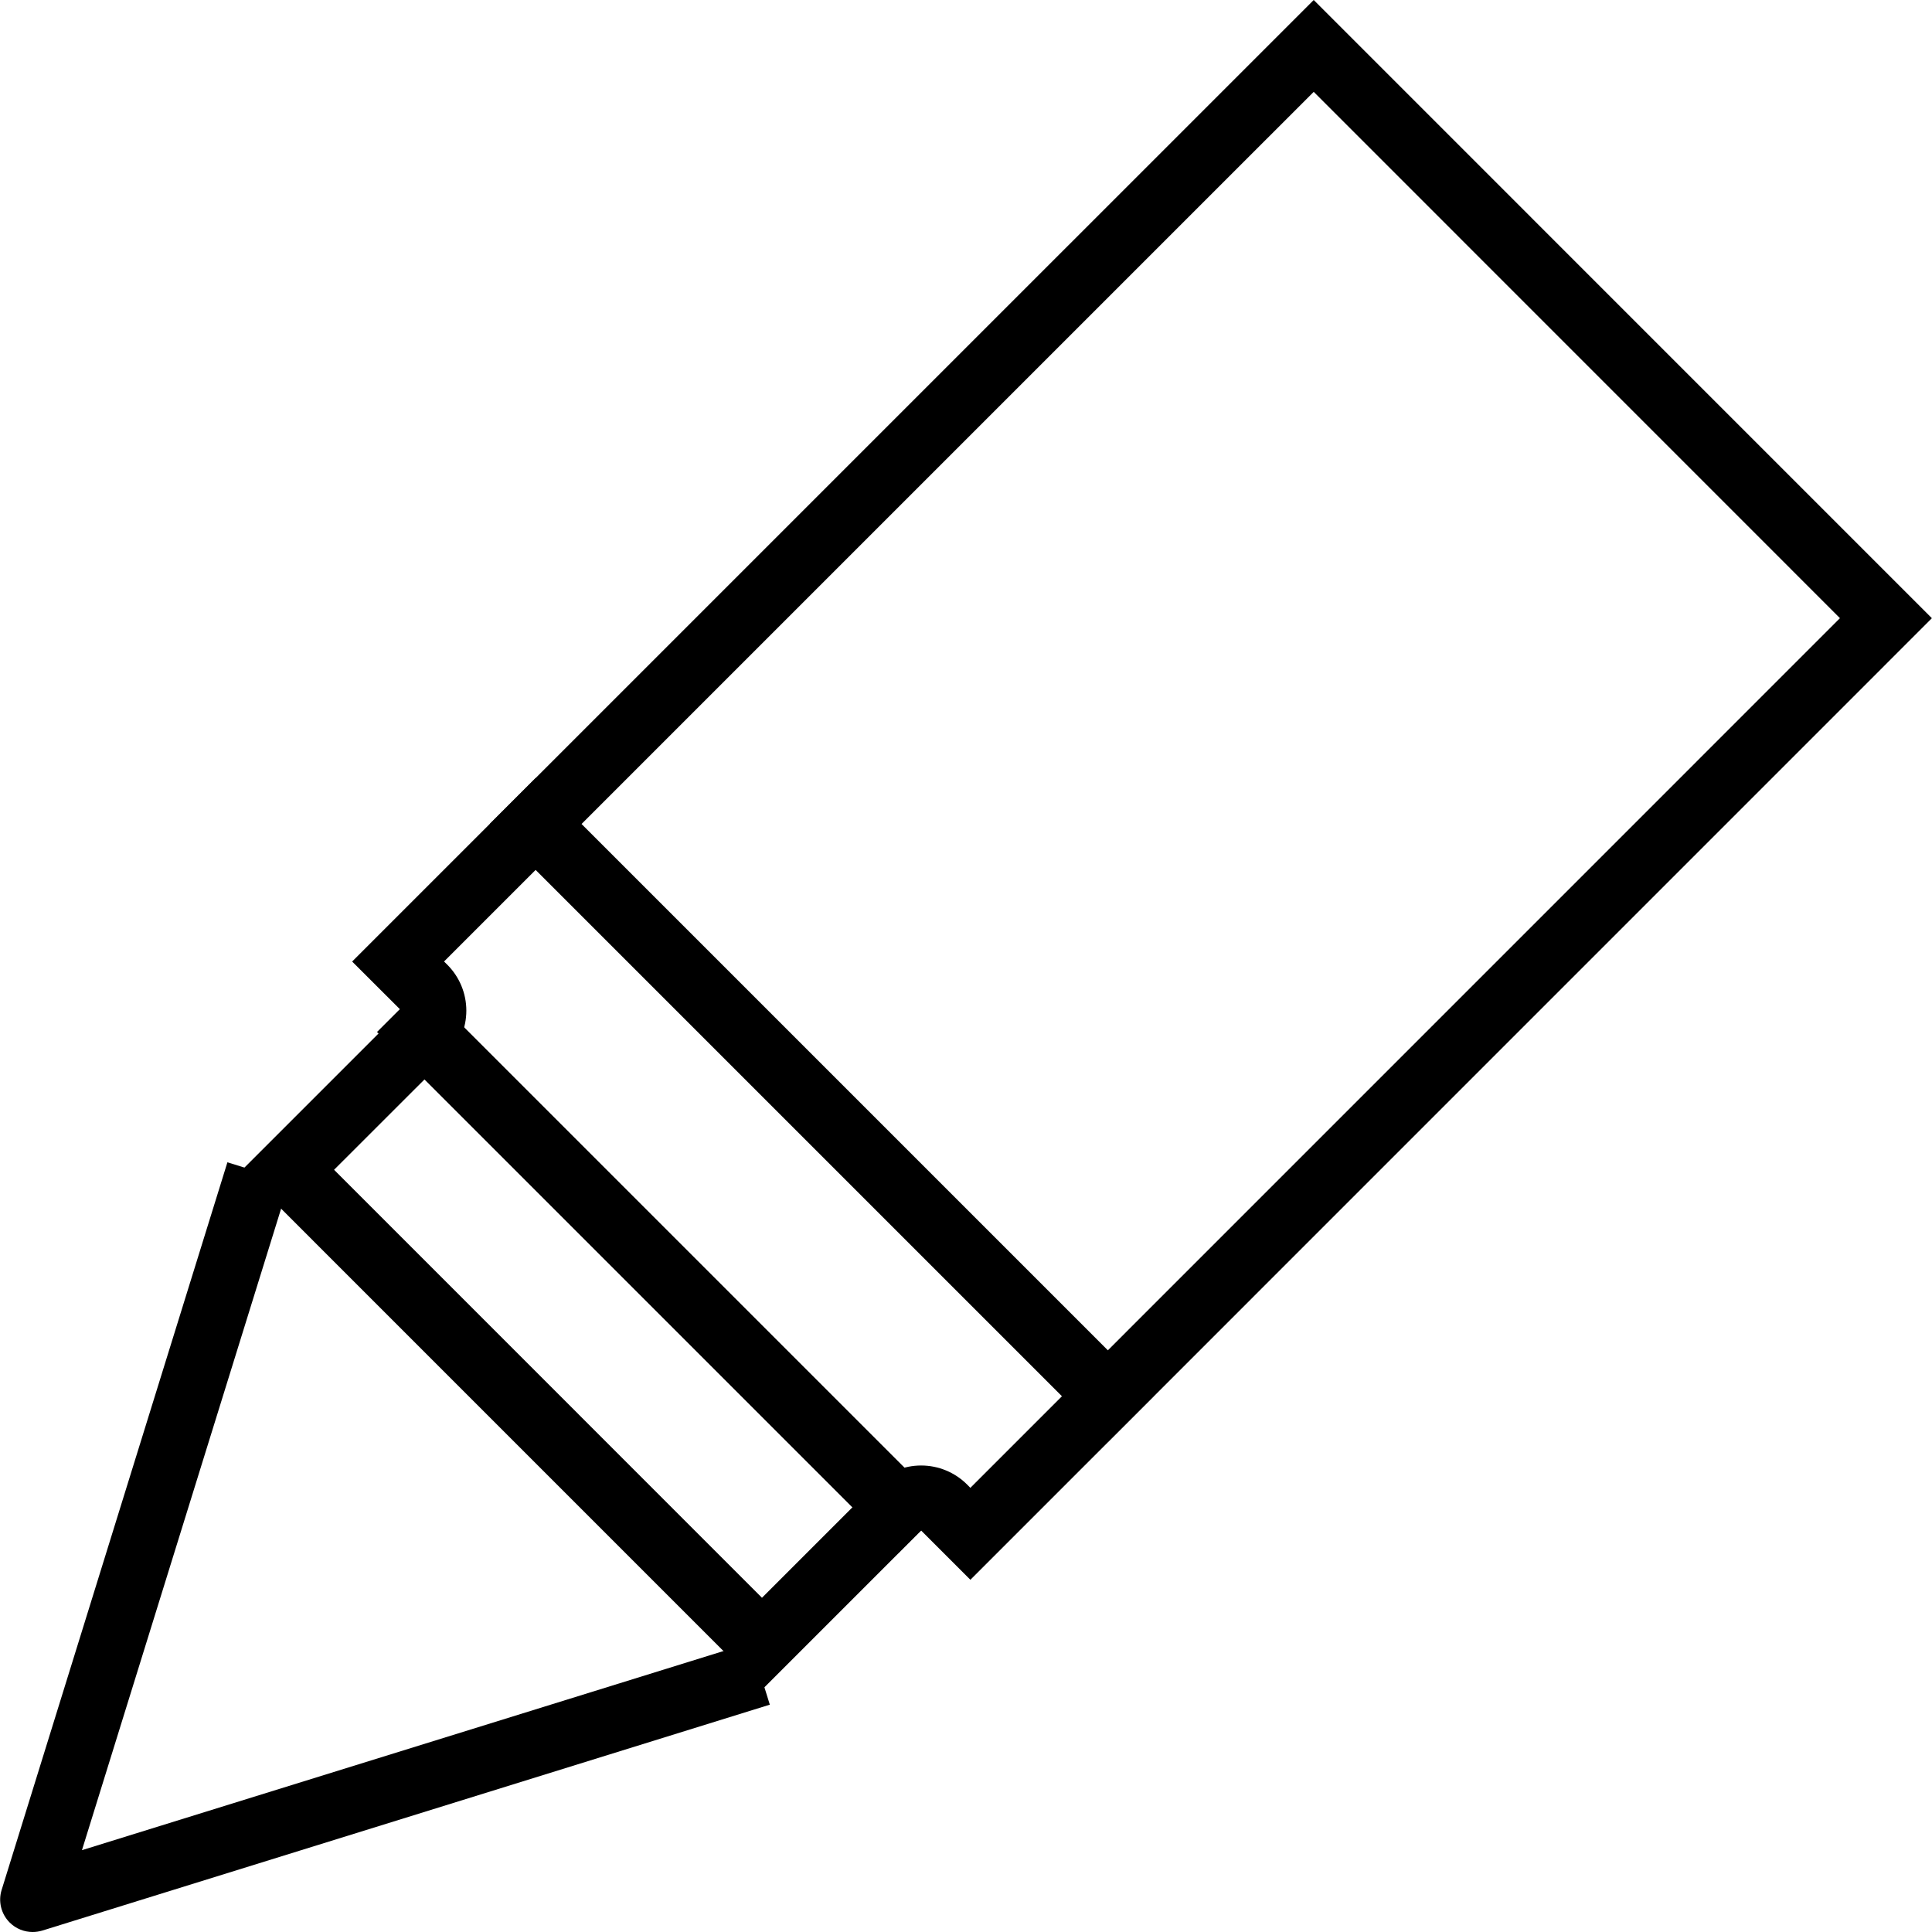 <?xml version="1.0" encoding="utf-8"?>
<!-- Generator: Adobe Illustrator 16.0.0, SVG Export Plug-In . SVG Version: 6.00 Build 0)  -->
<!DOCTYPE svg PUBLIC "-//W3C//DTD SVG 1.1//EN" "http://www.w3.org/Graphics/SVG/1.1/DTD/svg11.dtd">
<svg version="1.1" id="Layer_1" xmlns="http://www.w3.org/2000/svg" xmlns:xlink="http://www.w3.org/1999/xlink" x="0px" y="0px"
	 width="48px" height="48px" viewBox="0 0 48 48" enable-background="new 0 0 48 48" xml:space="preserve">
<g>
	<path d="M0.811,48c-0.21,0-0.417-0.082-0.571-0.236c-0.212-0.213-0.289-0.525-0.199-0.811l5.609-18.076l1.543,0.479L2.036,45.967
		l16.611-5.156l0.479,1.541L1.05,47.965C0.972,47.988,0.891,48,0.811,48z"/>
	<path d="M32.639,2.282l13.074,13.076L24.108,36.965l-0.08-0.082c-0.303-0.303-0.713-0.473-1.143-0.473
		c-0.428,0-0.838,0.17-1.141,0.473l-2.813,2.813L8.3,29.063l2.813-2.811c0.303-0.303,0.473-0.715,0.473-1.143
		s-0.17-0.838-0.473-1.141l-0.081-0.08L32.639,2.282 M32.639,0L8.749,23.889l1.223,1.221l-3.954,3.953l12.915,12.916l3.953-3.953
		l1.223,1.223l23.888-23.89L32.639,0L32.639,0z"/>
	<rect x="9.553" y="26.777" transform="matrix(0.707 0.707 -0.707 0.707 25.485 -6.354)" width="21.719" height="1.614"/>
	<rect x="7.252" y="30.742" transform="matrix(0.707 0.707 -0.707 0.707 27.115 -2.363)" width="18.316" height="1.614"/>
</g>
</svg>
